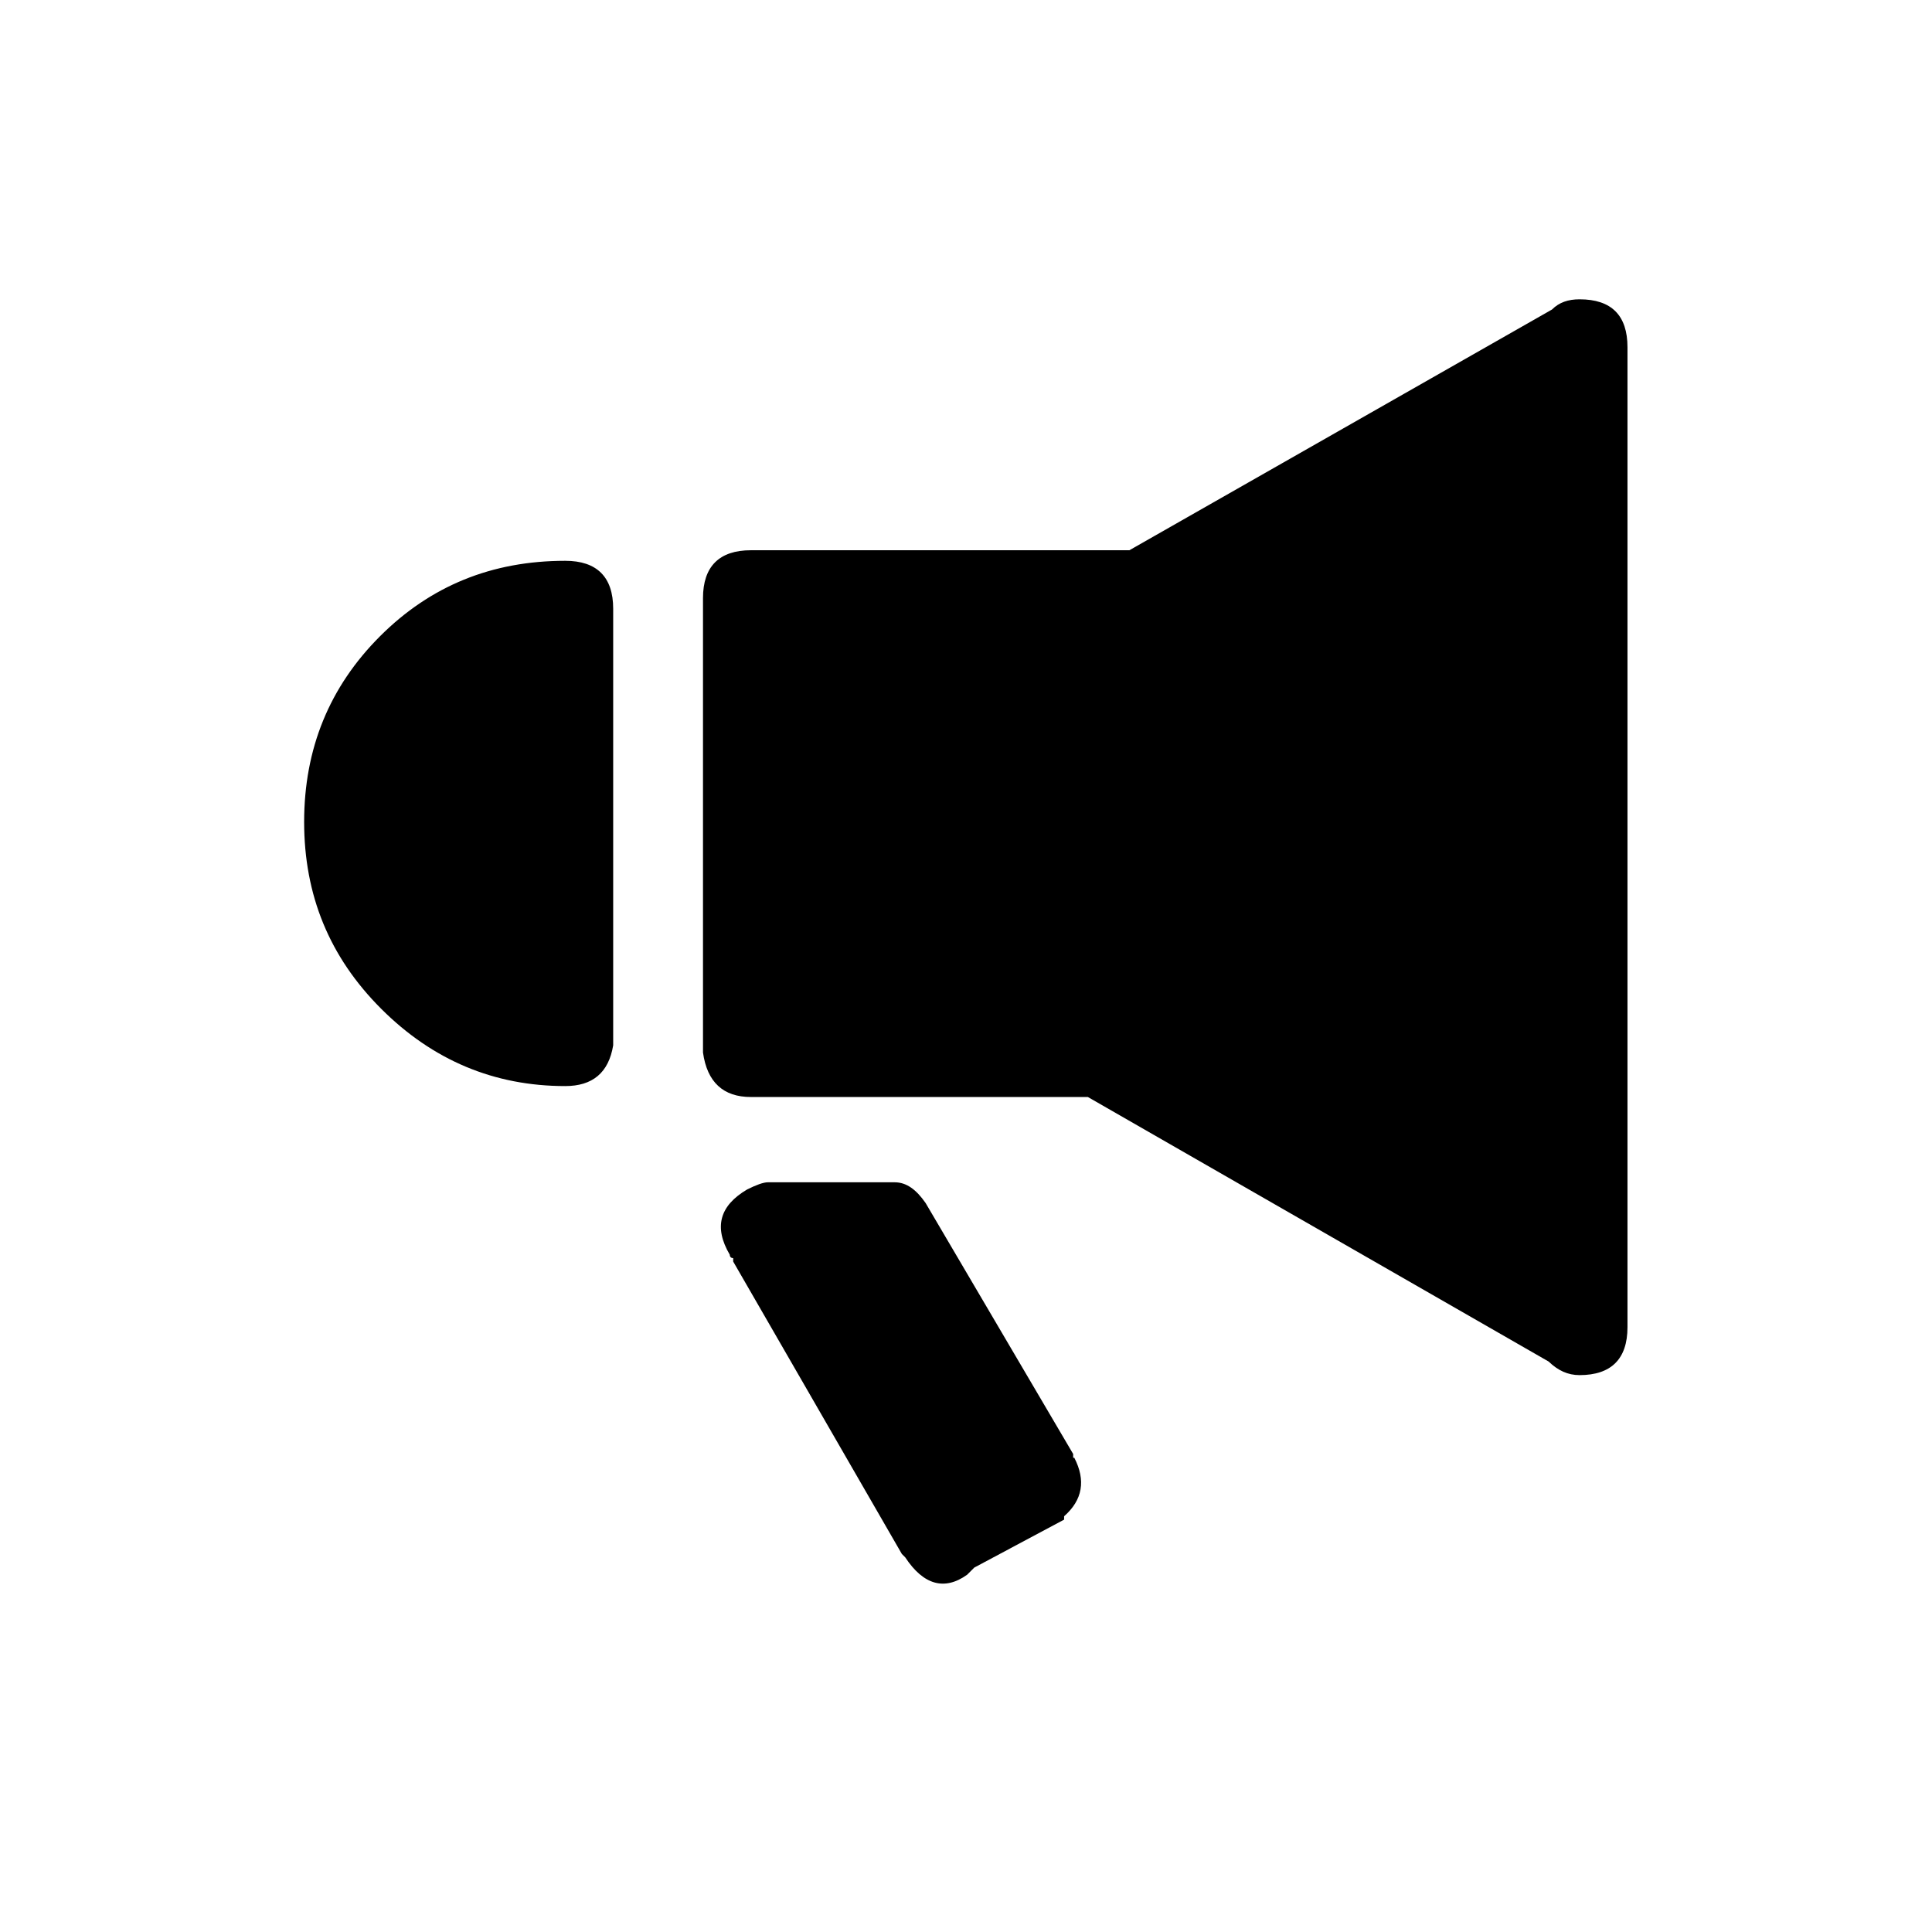 <svg xmlns="http://www.w3.org/2000/svg" width="512" height="512" viewBox="0 0 512 512">
    <path d="M284.7 386.32c3.1 6 2.2 11.2-2.7 15.5v.9l-23.8 12.7-1.9 1.9c-6 4.3-11.6 2.7-16.4-4.6l-.9-.9-44.7-77.5v-.9c-.5 0-.9-.3-.9-.9-4.3-7.3-2.7-13 4.6-17.3 2.4-1.2 4.3-1.9 5.5-1.9h33.6c3.1 0 5.7 1.9 8.2 5.5l39.1 66.5v1h.3zm146.6-294.3v259.7c0 8.4-4.3 12.7-12.7 12.7-3.1 0-5.7-1.2-8.2-3.6l-122.1-70.1H199c-7.3 0-11.6-3.9-12.7-11.8v-120.4c0-8.4 4.3-12.7 12.7-12.7h100.3l112-63.8c1.9-1.9 4.3-2.7 7.3-2.7 8.5 0 12.7 4.3 12.7 12.7zm-281.5 56.6c8.4 0 12.7 4.3 12.7 12.7v115.7c-1.2 7.3-5.5 10.8-12.7 10.8-18.8 0-35.1-6.8-48.8-20.5-13.7-13.7-20.4-30.1-20.4-49.5s6.7-35.8 20.1-49.2c13.4-13.4 29.7-20 49.1-20z"/>
</svg>
